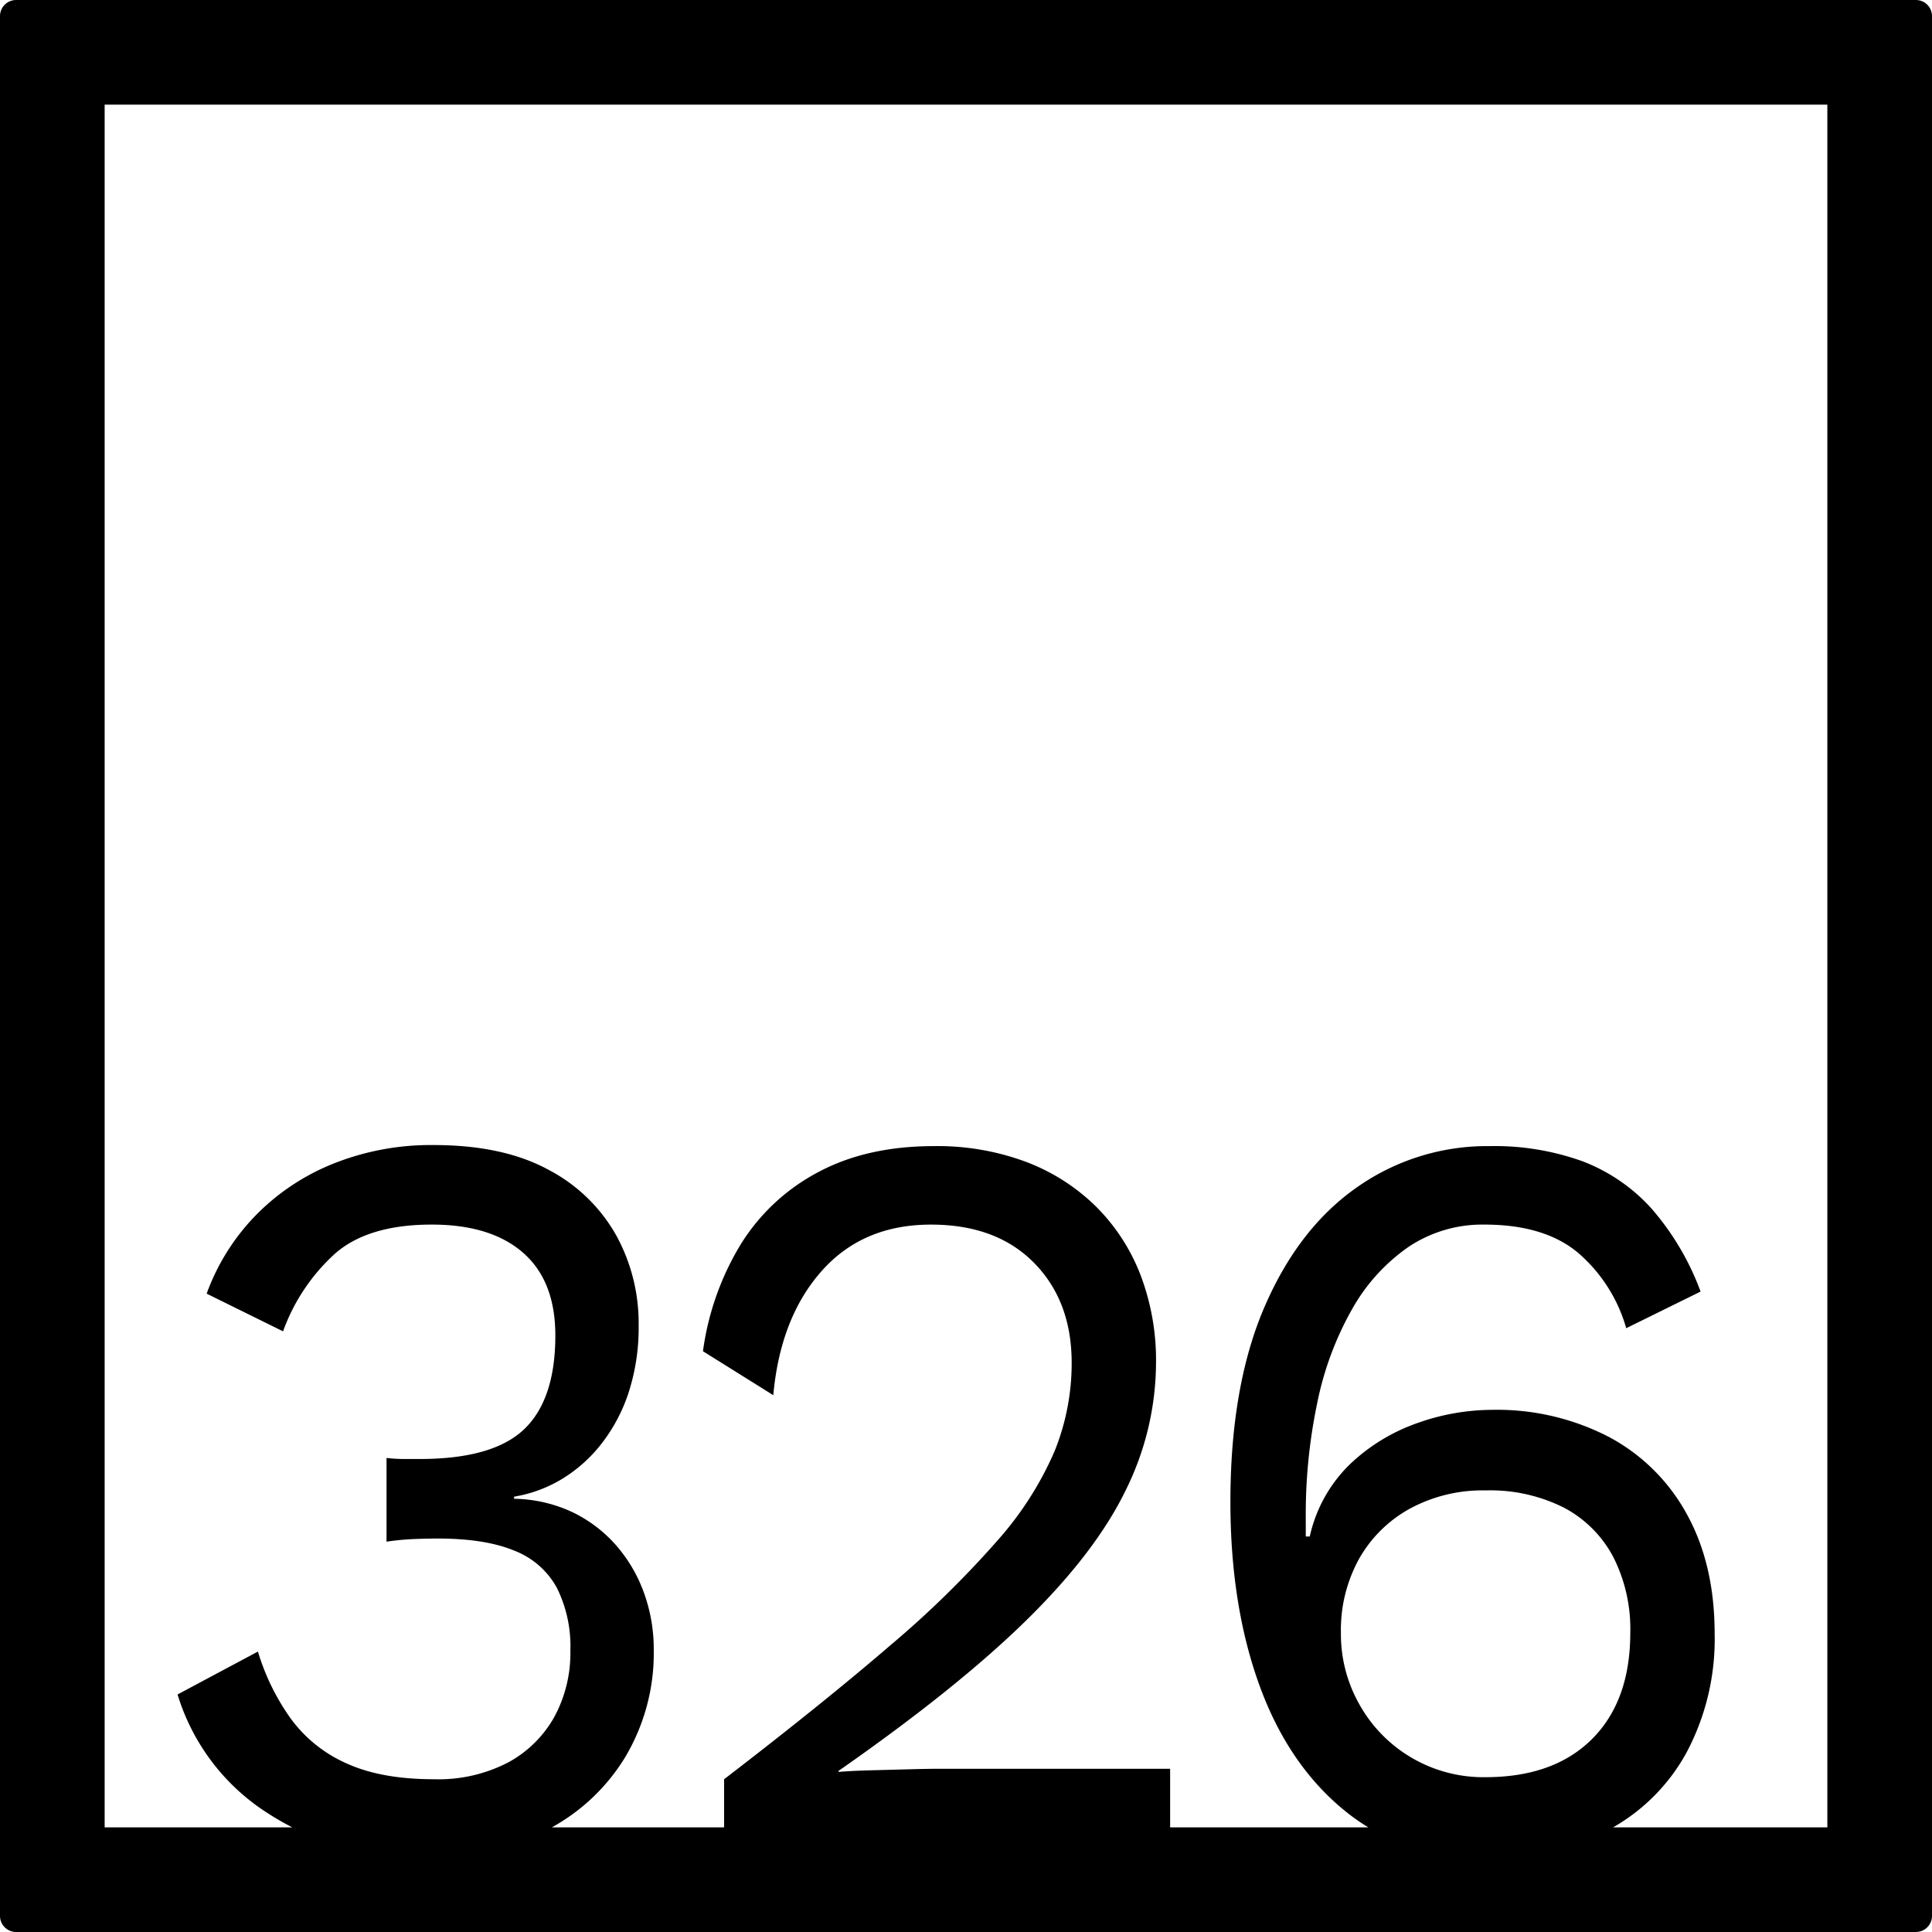 <svg xmlns="http://www.w3.org/2000/svg" width="120mm" height="120mm" viewBox="0 0 340.158 340.157">
  <g id="Zimmernummer">
      <g id="Z-04-326">
        <path fill="#000000" stroke="none" d="M337.323,0H2.835A2.836,2.836,0,0,0,0,2.835V337.323a2.834,2.834,0,0,0,2.835,2.834H337.323a2.834,2.834,0,0,0,2.835-2.834V2.835A2.836,2.836,0,0,0,337.323,0ZM239.45,300.273a25.072,25.072,0,0,1-3.361-12.805,25.9,25.9,0,0,1,3.184-12.99,22.971,22.971,0,0,1,8.932-8.844,26.854,26.854,0,0,1,13.356-3.225,28.841,28.841,0,0,1,13.8,3.04,20.77,20.77,0,0,1,8.668,8.66,27.961,27.961,0,0,1,3.007,13.359q0,11.979-6.721,18.7T261.561,312.9a24.992,24.992,0,0,1-22.111-12.622Zm82.282,21.459h-37.72a33.849,33.849,0,0,0,12.925-13.168,42.474,42.474,0,0,0,4.952-20.913q0-12.159-4.864-21a33.635,33.635,0,0,0-13.709-13.634,42.8,42.8,0,0,0-20.695-4.791,39.505,39.505,0,0,0-13,2.3,33.066,33.066,0,0,0-11.85,7.186,25.315,25.315,0,0,0-7.165,12.806H229.9V267.2a95.59,95.59,0,0,1,2.035-20.267,55.94,55.94,0,0,1,6.1-16.4,32.985,32.985,0,0,1,9.905-10.964,23.382,23.382,0,0,1,13.443-3.961q10.435,0,16.362,4.883a27.4,27.4,0,0,1,8.578,13.359l13.09-6.45a46.953,46.953,0,0,0-8.667-14.647,31.431,31.431,0,0,0-12.117-8.292,45.757,45.757,0,0,0-16.361-2.672,39.819,39.819,0,0,0-23.26,7.187q-10.349,7.185-16.362,21.1t-6.014,34.364q0,18.24,5.13,32.335t15.212,22.2a35.524,35.524,0,0,0,3.945,2.757h-34.9V311.42h-40.86q-1.772,0-5.218.093t-6.9.183q-3.448.1-5.4.277v-.184q20.87-14.553,33.078-26.532t17.51-22.94a50.849,50.849,0,0,0,5.307-22.386,42.164,42.164,0,0,0-2.741-15.478,34.42,34.42,0,0,0-7.871-12.068,35.378,35.378,0,0,0-12.294-7.83,44.679,44.679,0,0,0-16.185-2.765q-11.852,0-20.43,4.606A35.534,35.534,0,0,0,130.4,219.11a48.787,48.787,0,0,0-6.632,18.794l12.381,7.739q1.236-13.633,8.491-21.834t19.279-8.2q11.5,0,18.131,6.726t6.633,17.6a41.281,41.281,0,0,1-3.007,15.569A58.812,58.812,0,0,1,175.6,271.254a176.031,176.031,0,0,1-18.838,18.425q-11.766,10.135-29.274,23.584v8.469H97.162a34.76,34.76,0,0,0,12.9-12.338,35.8,35.8,0,0,0,5.041-18.978,29.082,29.082,0,0,0-1.68-9.857,26.234,26.234,0,0,0-4.864-8.384,24.034,24.034,0,0,0-7.7-5.9,25.071,25.071,0,0,0-10.347-2.394v-.369a23.865,23.865,0,0,0,8.313-3.04,25.79,25.79,0,0,0,6.987-6.172,29.622,29.622,0,0,0,4.865-9.121,37.189,37.189,0,0,0,1.768-11.884,32.147,32.147,0,0,0-3.98-15.846,29.128,29.128,0,0,0-11.939-11.515q-7.959-4.328-20.165-4.331a46.219,46.219,0,0,0-17.776,3.317,39.692,39.692,0,0,0-13.709,9.213,38.589,38.589,0,0,0-8.49,13.634L49.835,234.4a34.079,34.079,0,0,1,9.2-13.726q5.837-5.067,16.981-5.068,10.434,0,16.1,4.975t5.66,14.556q0,11.241-5.483,16.491t-18.4,5.251H71.149a26.649,26.649,0,0,1-3.095-.185v14.741a44.88,44.88,0,0,1,4.776-.46q2.3-.092,4.245-.093,8.311,0,13.443,2.119a14.472,14.472,0,0,1,7.517,6.541,23.065,23.065,0,0,1,2.388,11.055,23.609,23.609,0,0,1-2.83,11.7,20.455,20.455,0,0,1-8.136,8.014,26.622,26.622,0,0,1-13.09,2.949q-9.2,0-15.3-2.764a24.367,24.367,0,0,1-9.817-7.831,40.046,40.046,0,0,1-5.837-11.884l-14.151,7.555a37.879,37.879,0,0,0,16.185,21.1c1.306.836,2.648,1.6,4.019,2.3H18.425V18.425H321.732Z"/>
      </g>
    </g>
</svg>
